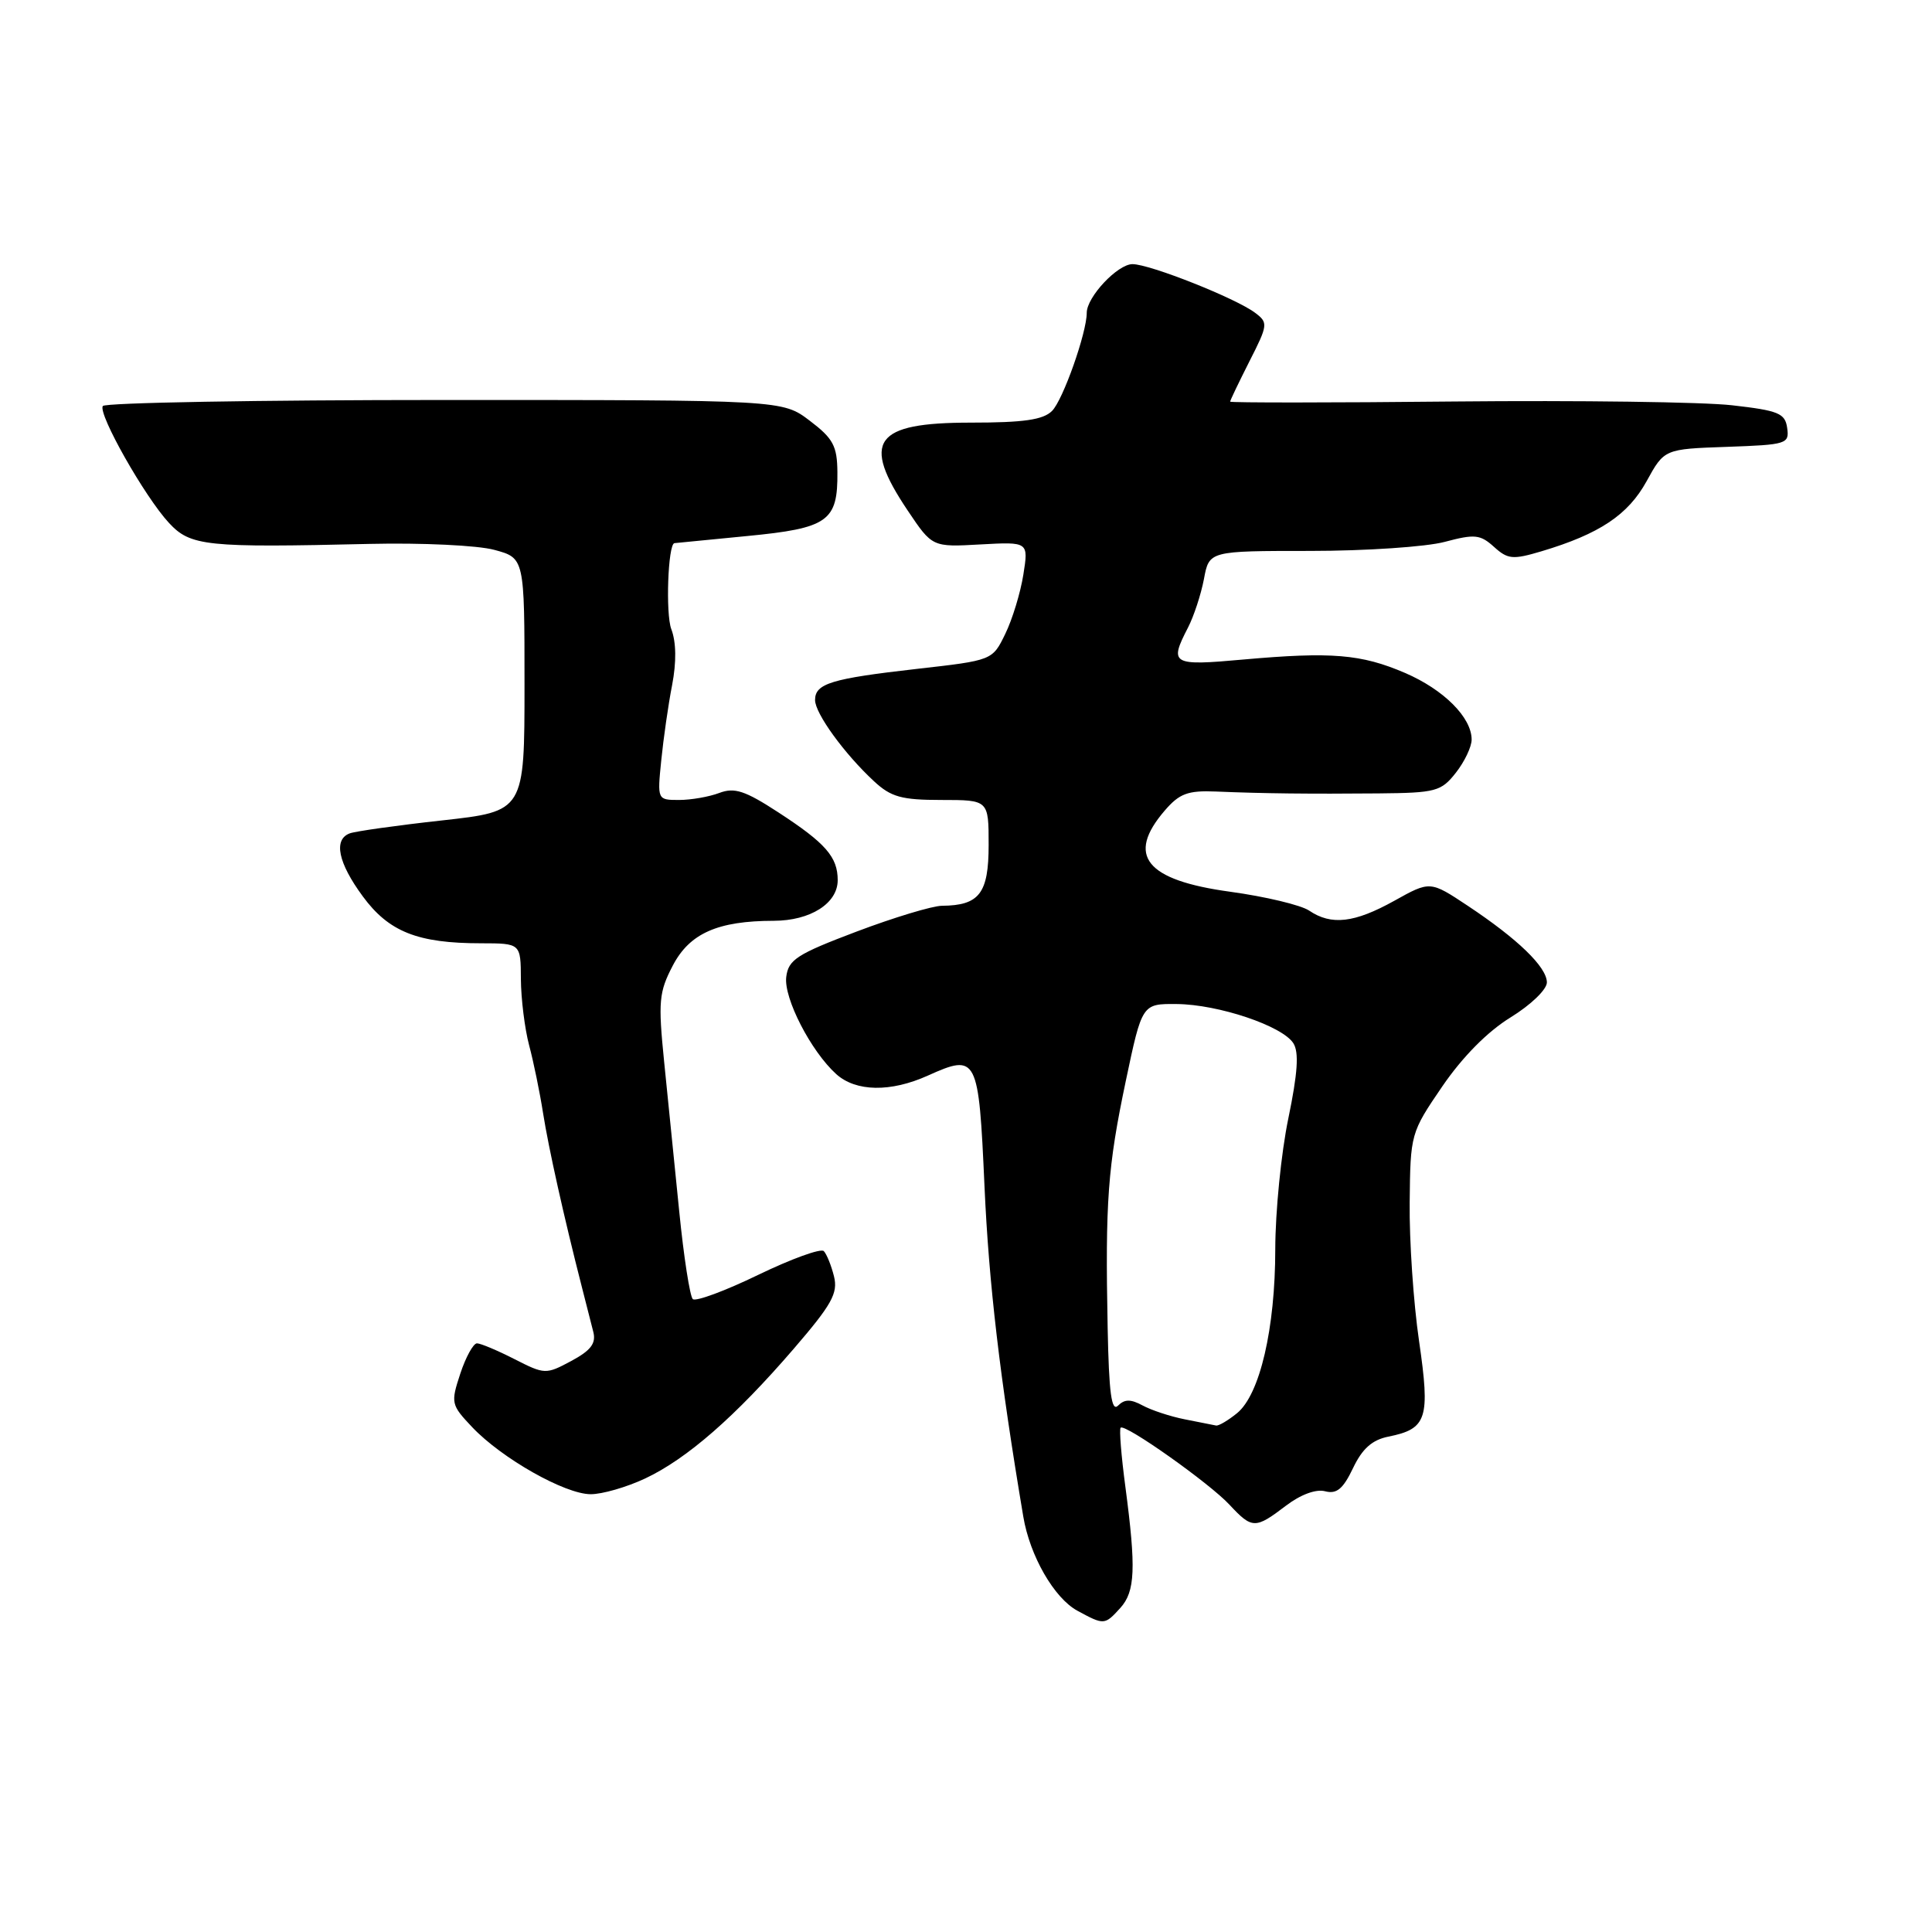 <?xml version="1.0" encoding="UTF-8" standalone="no"?>
<!DOCTYPE svg PUBLIC "-//W3C//DTD SVG 1.1//EN" "http://www.w3.org/Graphics/SVG/1.1/DTD/svg11.dtd" >
<svg xmlns="http://www.w3.org/2000/svg" xmlns:xlink="http://www.w3.org/1999/xlink" version="1.1" viewBox="0 0 256 256">
 <g >
 <path fill="currentColor"
d=" M 148.45 213.06 C 150.42 210.88 150.55 207.84 149.12 197.02 C 148.57 192.90 148.29 189.38 148.49 189.18 C 149.06 188.60 160.27 196.53 162.92 199.39 C 165.91 202.60 166.33 202.61 170.36 199.54 C 172.32 198.04 174.37 197.28 175.58 197.60 C 177.12 198.00 177.96 197.30 179.28 194.54 C 180.51 191.95 181.82 190.79 183.97 190.36 C 189.09 189.33 189.53 187.98 188.03 177.68 C 187.29 172.63 186.73 164.37 186.79 159.33 C 186.88 150.25 186.92 150.09 191.10 143.97 C 193.78 140.05 197.10 136.69 200.16 134.81 C 202.87 133.14 204.99 131.09 204.97 130.16 C 204.94 128.12 201.11 124.42 194.50 120.03 C 189.50 116.71 189.50 116.71 184.75 119.36 C 179.46 122.30 176.41 122.65 173.47 120.66 C 172.39 119.93 167.68 118.80 163.00 118.16 C 151.81 116.63 149.19 113.38 154.33 107.41 C 156.27 105.15 157.39 104.73 161.08 104.88 C 167.52 105.15 173.45 105.21 182.66 105.13 C 190.26 105.06 190.96 104.87 192.91 102.39 C 194.06 100.93 195.00 98.95 195.00 98.00 C 195.00 95.07 191.31 91.38 186.18 89.17 C 180.37 86.67 176.43 86.35 164.75 87.39 C 155.26 88.25 154.90 88.03 157.41 83.17 C 158.19 81.66 159.14 78.76 159.53 76.72 C 160.22 73.00 160.22 73.00 173.60 73.00 C 180.95 73.00 188.98 72.46 191.44 71.80 C 195.41 70.74 196.14 70.82 197.96 72.46 C 199.79 74.12 200.45 74.18 204.25 73.05 C 211.95 70.75 215.72 68.23 218.18 63.77 C 220.53 59.50 220.53 59.50 228.83 59.21 C 236.75 58.93 237.11 58.82 236.81 56.71 C 236.54 54.76 235.67 54.40 229.50 53.70 C 225.65 53.26 209.11 53.04 192.75 53.20 C 176.39 53.37 163.00 53.37 163.00 53.22 C 163.00 53.06 164.15 50.66 165.56 47.87 C 168.02 43.04 168.05 42.75 166.31 41.45 C 163.76 39.52 152.36 35.00 150.06 35.00 C 148.09 35.00 144.00 39.35 144.00 41.45 C 144.00 44.09 140.85 53.01 139.40 54.45 C 138.23 55.63 135.62 56.00 128.63 56.00 C 115.82 56.00 114.08 58.42 120.27 67.64 C 123.53 72.50 123.53 72.50 129.91 72.14 C 136.29 71.79 136.29 71.79 135.60 76.14 C 135.22 78.54 134.14 82.08 133.20 84.00 C 131.50 87.50 131.50 87.50 121.50 88.63 C 110.15 89.92 108.00 90.57 108.00 92.76 C 108.00 94.53 111.88 99.88 115.81 103.52 C 118.06 105.61 119.46 106.00 124.74 106.00 C 131.00 106.00 131.00 106.00 131.00 111.96 C 131.00 118.38 129.77 119.98 124.82 120.02 C 123.54 120.03 118.45 121.57 113.50 123.44 C 105.59 126.43 104.46 127.16 104.18 129.46 C 103.84 132.27 107.45 139.29 110.80 142.32 C 113.40 144.67 118.01 144.75 122.95 142.52 C 129.49 139.58 129.68 139.96 130.45 157.17 C 131.03 170.13 132.48 182.47 135.59 200.95 C 136.46 206.16 139.68 211.76 142.76 213.43 C 146.30 215.35 146.37 215.35 148.45 213.06 Z  M 85.48 195.91 C 91.03 193.30 97.45 187.69 105.19 178.70 C 110.22 172.86 111.06 171.35 110.51 169.13 C 110.15 167.68 109.54 166.18 109.16 165.78 C 108.78 165.38 104.87 166.80 100.48 168.92 C 96.09 171.05 92.19 172.49 91.80 172.14 C 91.42 171.79 90.60 166.55 90.00 160.50 C 89.39 154.45 88.49 145.53 88.00 140.67 C 87.20 132.71 87.31 131.46 89.15 127.94 C 91.38 123.67 95.10 122.02 102.53 122.01 C 107.38 122.00 111.00 119.70 111.00 116.63 C 111.00 113.55 109.40 111.72 103.13 107.64 C 98.71 104.76 97.32 104.31 95.31 105.07 C 93.97 105.58 91.57 106.00 89.98 106.00 C 87.10 106.00 87.09 105.99 87.62 100.75 C 87.91 97.86 88.55 93.37 89.06 90.77 C 89.64 87.73 89.61 85.09 88.95 83.36 C 88.18 81.33 88.51 72.14 89.36 71.97 C 89.44 71.96 93.76 71.53 98.97 71.03 C 109.74 69.99 111.02 69.08 110.96 62.56 C 110.93 59.09 110.40 58.10 107.30 55.75 C 103.68 53.00 103.68 53.00 58.90 53.00 C 34.27 53.00 13.90 53.36 13.62 53.80 C 12.97 54.85 19.18 65.83 22.39 69.29 C 25.25 72.37 27.28 72.58 49.00 72.07 C 55.88 71.91 63.30 72.26 65.50 72.86 C 69.50 73.94 69.50 73.94 69.50 90.72 C 69.50 107.50 69.50 107.50 58.58 108.71 C 52.58 109.37 47.06 110.15 46.33 110.43 C 44.16 111.26 44.80 114.33 48.07 118.77 C 51.52 123.47 55.34 124.99 63.75 124.99 C 69.00 125.00 69.00 125.00 69.02 129.75 C 69.04 132.36 69.53 136.30 70.11 138.50 C 70.70 140.70 71.53 144.75 71.96 147.50 C 72.70 152.18 74.72 161.24 77.09 170.50 C 77.66 172.70 78.35 175.40 78.62 176.50 C 79.00 178.01 78.28 178.95 75.69 180.34 C 72.33 182.14 72.18 182.13 68.17 180.09 C 65.92 178.94 63.68 178.00 63.20 178.00 C 62.72 178.00 61.72 179.81 60.99 182.02 C 59.71 185.91 59.76 186.14 62.58 189.12 C 66.50 193.25 74.85 197.98 78.26 197.99 C 79.78 198.00 83.03 197.06 85.48 195.91 Z  M 157.00 188.07 C 155.07 187.69 152.56 186.86 151.40 186.23 C 149.83 185.38 149.02 185.38 148.15 186.25 C 147.28 187.12 146.94 184.60 146.77 175.95 C 146.44 159.19 146.78 154.62 149.17 143.25 C 151.33 133.00 151.33 133.00 155.92 133.04 C 161.45 133.09 169.93 135.94 171.38 138.24 C 172.14 139.44 171.95 142.21 170.71 148.20 C 169.76 152.77 168.99 160.55 168.98 165.50 C 168.98 176.04 166.94 184.78 163.92 187.25 C 162.74 188.21 161.49 188.95 161.14 188.89 C 160.79 188.82 158.93 188.46 157.00 188.07 Z "/>
</g>
</svg>